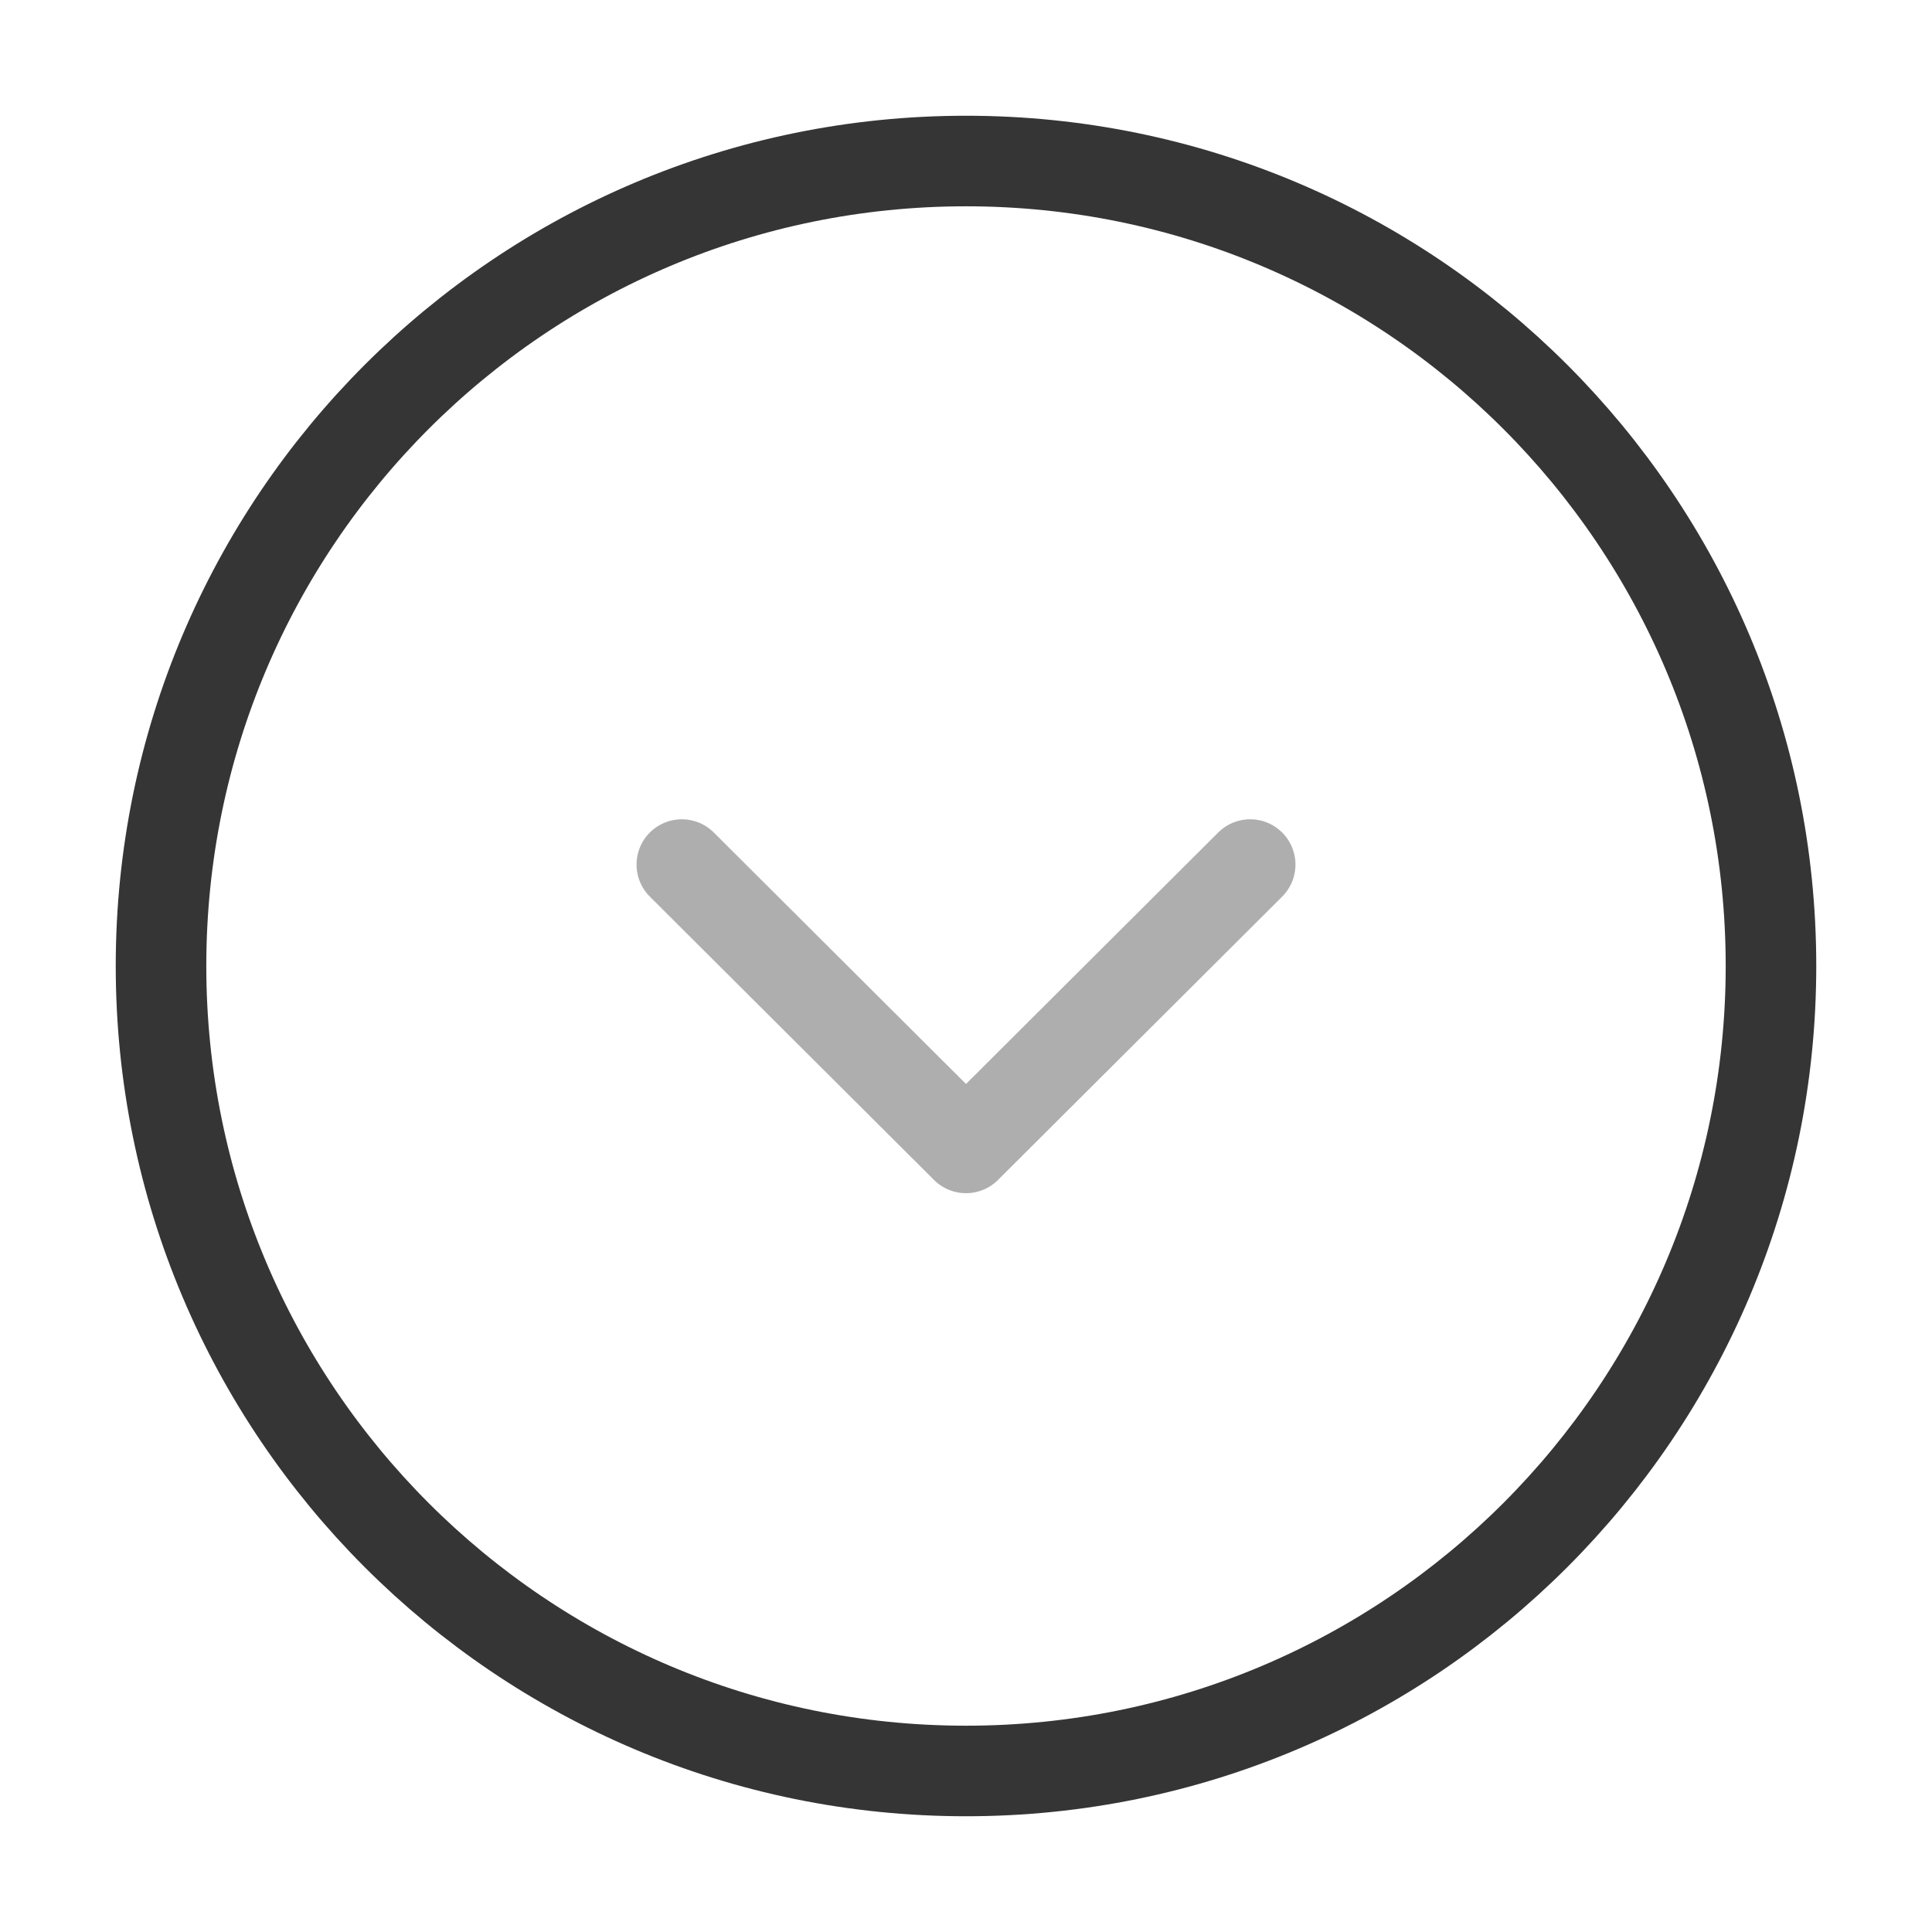 <svg width="32" height="32" viewBox="0 0 32 32" fill="none" xmlns="http://www.w3.org/2000/svg">
<path d="M16 29.333C23.364 29.333 29.333 23.364 29.333 16C29.333 8.636 23.364 2.667 16 2.667C8.636 2.667 2.667 8.636 2.667 16C2.667 23.364 8.636 29.333 16 29.333Z" stroke="#353535" stroke-width="1.5" stroke-miterlimit="10" stroke-linecap="round" stroke-linejoin="round"/>
<path opacity="0.4" d="M11.293 14.32L16 19.013L20.707 14.32" stroke="#353535" stroke-width="1.5" stroke-linecap="round" stroke-linejoin="round"/>
</svg>

